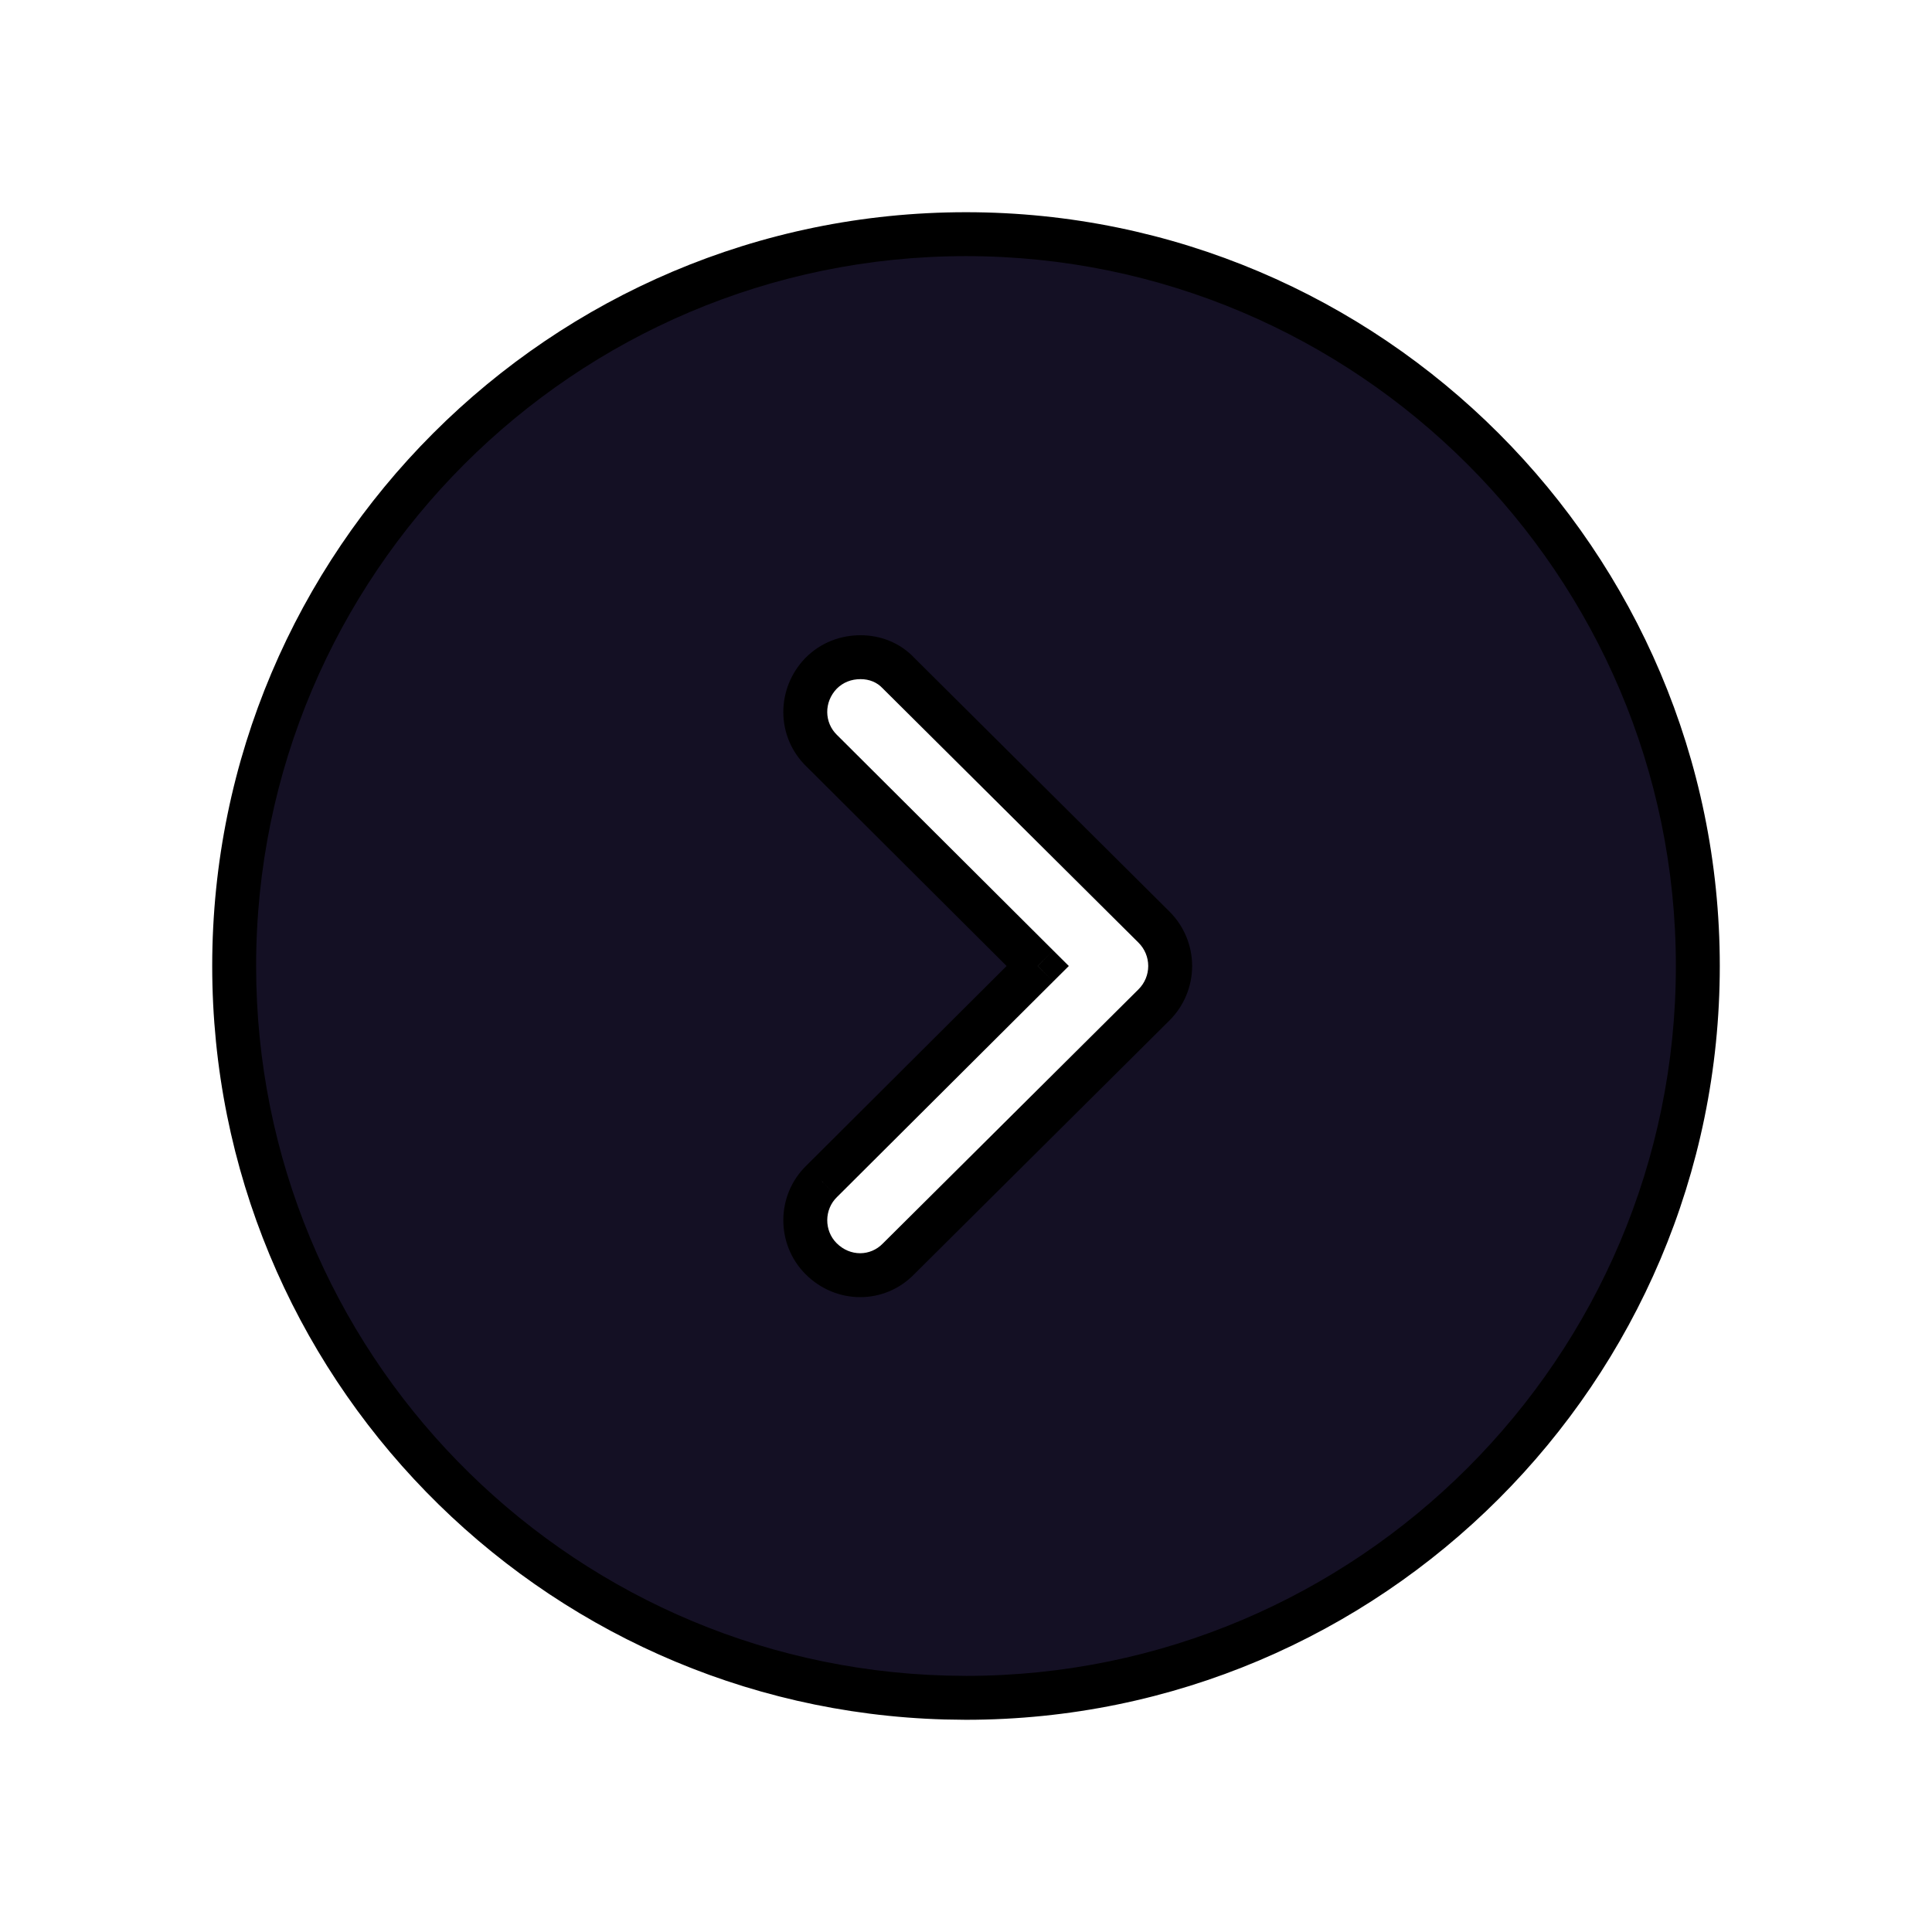 <svg width="44" height="44" viewBox="0 0 44 44" fill="none" xmlns="http://www.w3.org/2000/svg">
<g filter="url(#filter0_d_69401_3)">
<path fill-rule="evenodd" clip-rule="evenodd" d="M38.667 18C38.667 27.2 31.183 34.667 22 34.667L21.534 34.66C12.549 34.413 5.333 27.044 5.333 18C5.333 8.817 12.8 1.333 22 1.333C31.183 1.333 38.667 8.817 38.667 18ZM18.7 11.333C18.217 11.833 18.217 12.617 18.717 13.1L23.634 18L18.717 22.9C18.217 23.383 18.217 24.183 18.7 24.667C19.2 25.167 19.983 25.167 20.467 24.667L26.284 18.883C26.517 18.65 26.65 18.333 26.65 18C26.65 17.667 26.517 17.35 26.284 17.117L20.467 11.333C20.233 11.083 19.917 10.967 19.6 10.967C19.267 10.967 18.95 11.083 18.7 11.333Z" fill="#141024"/>
<path d="M22 34.667L21.993 35.167H22V34.667ZM21.534 34.66L21.52 35.16L21.527 35.16L21.534 34.66ZM18.717 13.1L19.07 12.746L19.064 12.741L18.717 13.1ZM18.7 11.333L18.347 10.98L18.341 10.986L18.7 11.333ZM23.634 18L23.986 18.354L24.342 18L23.986 17.646L23.634 18ZM18.717 22.9L19.064 23.259L19.07 23.254L18.717 22.9ZM20.467 24.667L20.114 24.312L20.107 24.319L20.467 24.667ZM26.284 18.883L26.636 19.238L26.637 19.237L26.284 18.883ZM26.284 17.117L26.637 16.763L26.636 16.762L26.284 17.117ZM20.467 11.333L20.101 11.675L20.108 11.681L20.114 11.688L20.467 11.333ZM22 35.167C31.459 35.167 39.167 27.476 39.167 18H38.167C38.167 26.924 30.908 34.167 22 34.167V35.167ZM21.527 35.16L21.993 35.167L22.007 34.167L21.541 34.16L21.527 35.16ZM4.833 18C4.833 27.316 12.265 34.905 21.52 35.16L21.548 34.16C12.833 33.921 5.833 26.773 5.833 18H4.833ZM22 0.833C12.524 0.833 4.833 8.541 4.833 18H5.833C5.833 9.092 13.077 1.833 22 1.833V0.833ZM39.167 18C39.167 8.54 31.46 0.833 22 0.833V1.833C30.907 1.833 38.167 9.093 38.167 18H39.167ZM19.064 12.741C18.77 12.456 18.761 11.989 19.06 11.681L18.341 10.986C17.672 11.677 17.664 12.777 18.369 13.46L19.064 12.741ZM23.986 17.646L19.07 12.746L18.364 13.454L23.28 18.354L23.986 17.646ZM19.07 23.254L23.986 18.354L23.28 17.646L18.364 22.546L19.07 23.254ZM19.054 24.313C18.767 24.026 18.767 23.547 19.064 23.259L18.369 22.541C17.667 23.219 17.667 24.341 18.347 25.02L19.054 24.313ZM20.107 24.319C19.824 24.612 19.362 24.621 19.054 24.313L18.347 25.02C19.038 25.712 20.143 25.721 20.826 25.014L20.107 24.319ZM25.931 18.529L20.114 24.312L20.819 25.021L26.636 19.238L25.931 18.529ZM26.15 18C26.15 18.199 26.071 18.389 25.93 18.53L26.637 19.237C26.963 18.911 27.15 18.467 27.15 18H26.15ZM25.93 17.47C26.071 17.611 26.15 17.801 26.15 18H27.15C27.15 17.532 26.963 17.089 26.637 16.763L25.93 17.47ZM20.114 11.688L25.931 17.471L26.636 16.762L20.819 10.979L20.114 11.688ZM19.6 11.467C19.795 11.467 19.973 11.537 20.101 11.675L20.832 10.992C20.494 10.629 20.039 10.467 19.6 10.467V11.467ZM19.054 11.687C19.203 11.538 19.389 11.467 19.6 11.467V10.467C19.145 10.467 18.698 10.629 18.347 10.98L19.054 11.687Z" fill="black"/>
</g>
<defs>
<filter id="filter0_d_69401_3" x="0.833" y="0.833" width="42.333" height="42.333" filterUnits="userSpaceOnUse" color-interpolation-filters="sRGB">
<feFlood flood-opacity="0" result="BackgroundImageFix"/>
<feColorMatrix in="SourceAlpha" type="matrix" values="0 0 0 0 0 0 0 0 0 0 0 0 0 0 0 0 0 0 127 0" result="hardAlpha"/>
<feOffset dy="4"/>
<feGaussianBlur stdDeviation="2"/>
<feComposite in2="hardAlpha" operator="out"/>
<feColorMatrix type="matrix" values="0 0 0 0 0 0 0 0 0 0 0 0 0 0 0 0 0 0 0.25 0"/>
<feBlend mode="normal" in2="BackgroundImageFix" result="effect1_dropShadow_69401_3"/>
<feBlend mode="normal" in="SourceGraphic" in2="effect1_dropShadow_69401_3" result="shape"/>
</filter>
</defs>
</svg>
